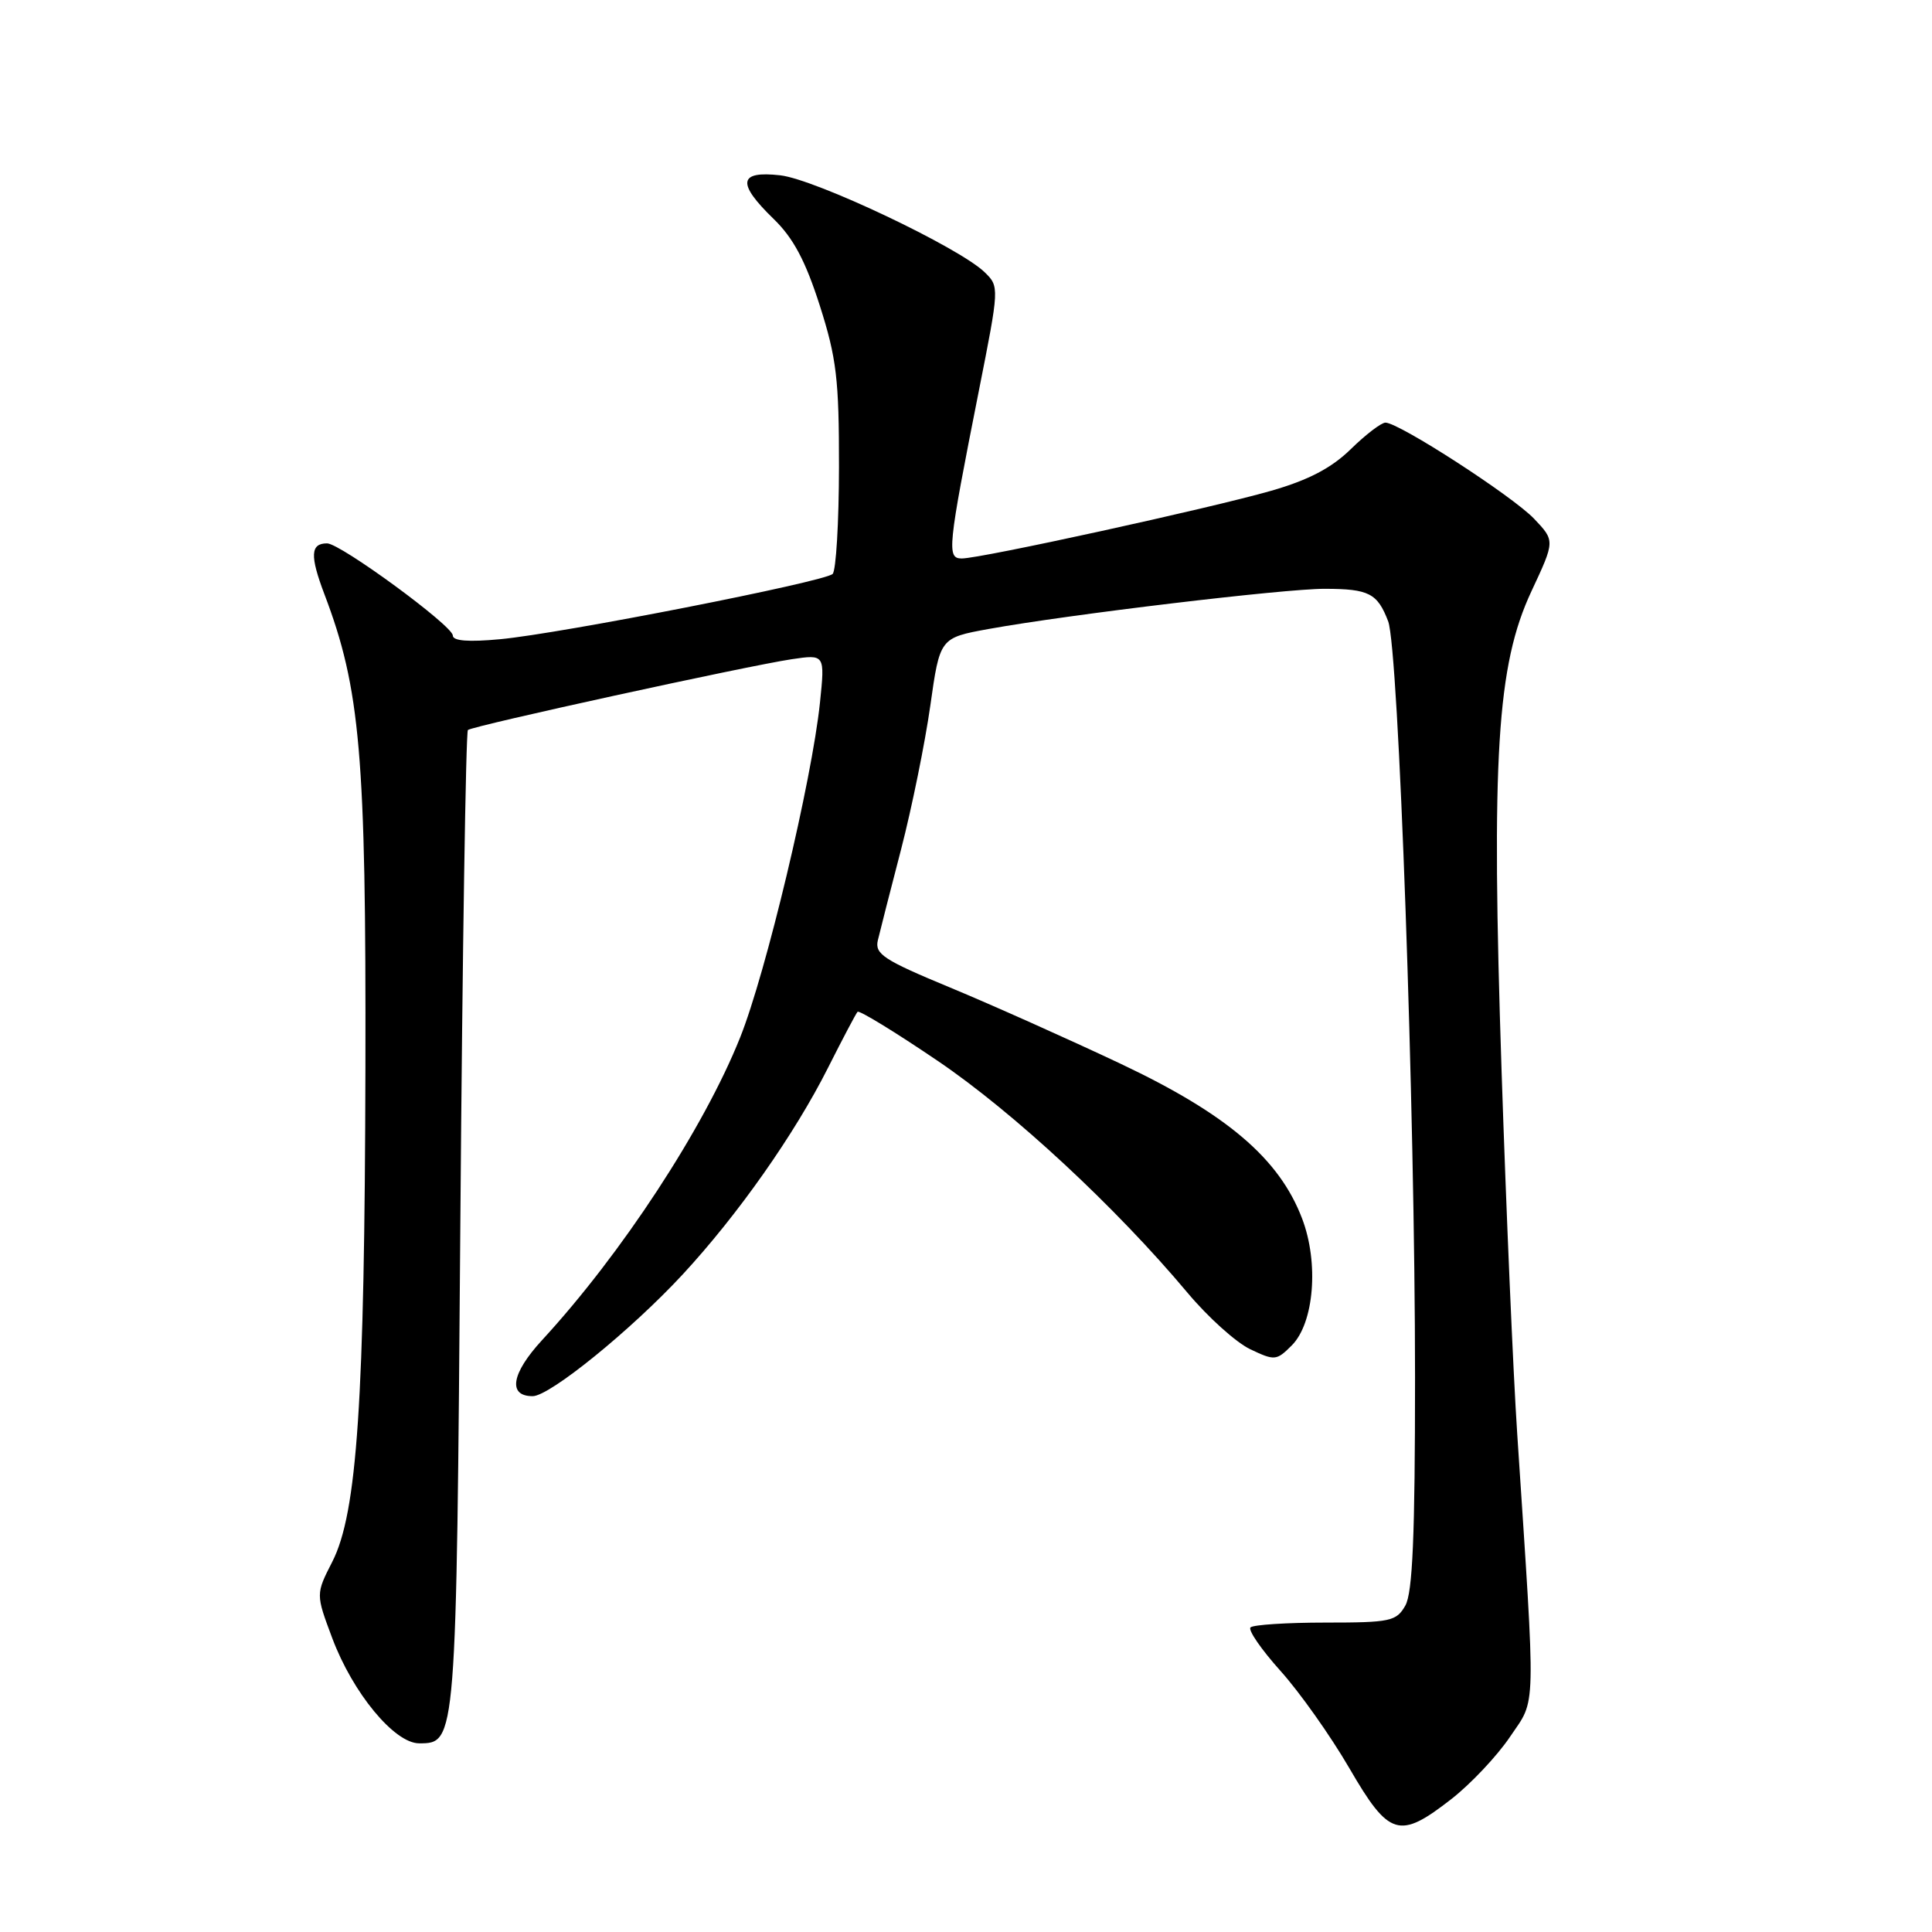 <?xml version="1.0" encoding="UTF-8" standalone="no"?>
<!DOCTYPE svg PUBLIC "-//W3C//DTD SVG 1.1//EN" "http://www.w3.org/Graphics/SVG/1.1/DTD/svg11.dtd" >
<svg xmlns="http://www.w3.org/2000/svg" xmlns:xlink="http://www.w3.org/1999/xlink" version="1.1" viewBox="0 0 256 256">
 <g >
 <path fill="currentColor"
d=" M 192.32 238.38 C 194.88 236.38 198.38 232.67 200.09 230.13 C 203.59 224.94 203.52 227.65 201.04 190.00 C 200.51 182.03 199.58 160.43 198.97 142.00 C 197.59 100.24 198.34 88.15 202.92 78.35 C 206.05 71.66 206.05 71.66 203.28 68.74 C 200.42 65.74 185.37 56.00 183.58 56.00 C 183.03 56.00 180.96 57.58 178.98 59.52 C 176.42 62.02 173.38 63.61 168.44 65.03 C 160.40 67.34 129.97 74.00 127.45 74.00 C 125.43 74.00 125.56 72.71 129.71 51.75 C 132.42 38.07 132.43 37.98 130.47 36.07 C 127.11 32.80 108.05 23.76 103.39 23.23 C 97.84 22.61 97.60 24.25 102.53 29.03 C 105.12 31.54 106.73 34.57 108.62 40.47 C 110.85 47.45 111.18 50.25 111.17 61.87 C 111.16 69.23 110.78 75.60 110.33 76.05 C 109.25 77.09 74.36 83.95 66.25 84.70 C 62.08 85.09 60.00 84.93 60.00 84.21 C 60.00 82.92 45.10 72.00 43.34 72.00 C 41.13 72.00 41.05 73.62 42.98 78.72 C 47.75 91.26 48.51 99.97 48.42 141.50 C 48.32 185.69 47.33 200.47 44.03 206.94 C 41.84 211.23 41.84 211.23 44.02 217.05 C 46.74 224.32 52.26 231.00 55.54 231.00 C 60.47 231.00 60.47 231.00 61.00 161.83 C 61.27 126.27 61.73 96.97 62.00 96.73 C 62.63 96.18 98.97 88.24 104.90 87.35 C 109.31 86.70 109.31 86.70 108.65 93.10 C 107.58 103.39 101.50 128.92 98.06 137.50 C 93.27 149.48 82.34 166.17 71.82 177.58 C 67.76 181.99 67.25 185.00 70.58 185.00 C 72.84 185.00 83.62 176.25 90.45 168.88 C 97.77 160.97 105.27 150.31 109.71 141.50 C 111.65 137.65 113.41 134.31 113.63 134.07 C 113.85 133.83 118.63 136.76 124.25 140.57 C 134.34 147.41 147.87 159.98 157.38 171.33 C 160.07 174.54 163.79 177.89 165.66 178.78 C 168.90 180.32 169.14 180.30 171.16 178.28 C 174.13 175.31 174.78 167.33 172.53 161.45 C 169.51 153.52 162.58 147.62 148.50 140.96 C 141.62 137.71 131.45 133.16 125.91 130.86 C 117.08 127.20 115.89 126.42 116.32 124.59 C 116.59 123.44 117.98 118.00 119.41 112.50 C 120.83 107.00 122.57 98.45 123.27 93.51 C 124.54 84.52 124.54 84.52 131.02 83.34 C 141.65 81.42 170.23 78.00 175.55 78.02 C 181.39 78.03 182.52 78.61 183.94 82.33 C 185.33 86.00 187.50 146.99 187.50 182.50 C 187.50 203.48 187.18 211.06 186.21 212.75 C 185.03 214.83 184.23 215.00 175.63 215.00 C 170.52 215.00 166.05 215.29 165.70 215.64 C 165.35 215.99 167.13 218.57 169.66 221.39 C 172.19 224.20 176.29 229.99 178.77 234.25 C 184.07 243.38 185.39 243.78 192.32 238.38 Z "/>
</g>
</svg>